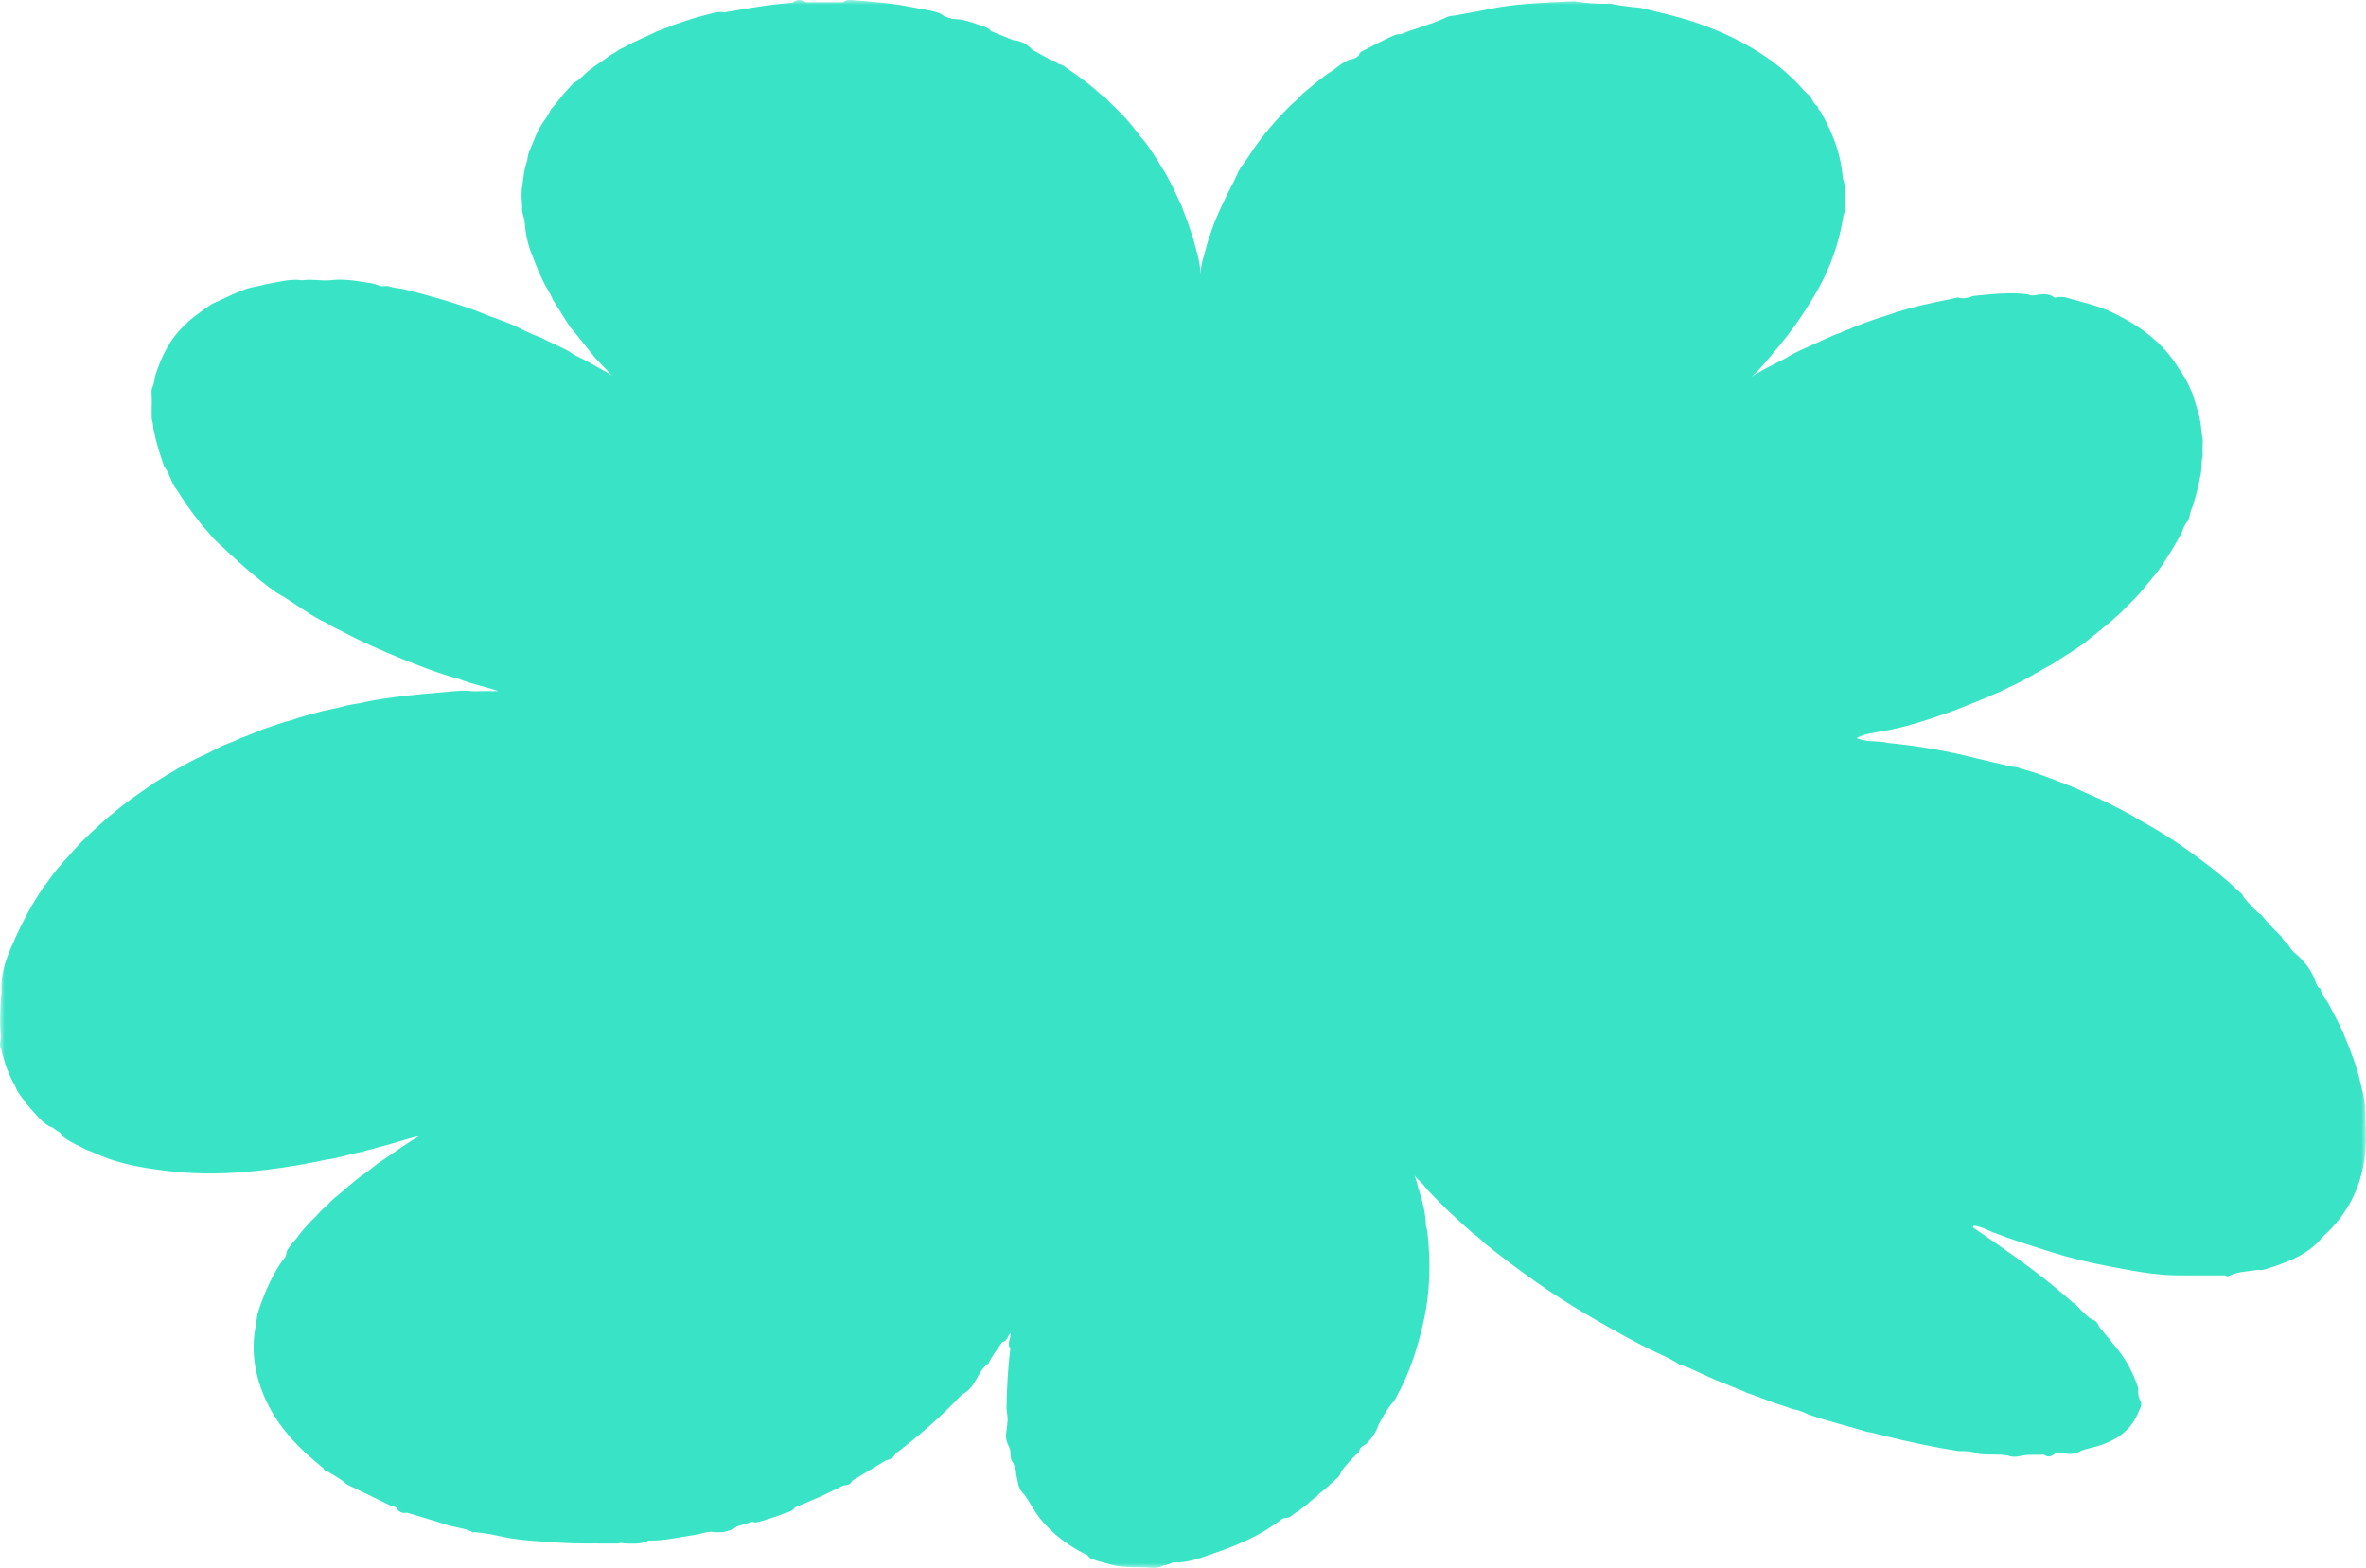 <?xml version="1.0" encoding="UTF-8"?>
<svg width="255px" height="169px" viewBox="0 0 255 169" version="1.1" xmlns="http://www.w3.org/2000/svg" xmlns:xlink="http://www.w3.org/1999/xlink">
    <title>flower</title>
    <defs>
        <polygon id="path-1" points="0 0 255 0 255 169 0 169"></polygon>
    </defs>
    <g id="Page-1" stroke="none" stroke-width="1" fill="none" fill-rule="evenodd">
        <g id="Artboard" transform="translate(-67, -49)">
            <g id="Group" transform="translate(67, 49)">
                <mask id="mask-2" fill="white">
                    <use xlink:href="#path-1"></use>
                </mask>
                <g id="Clip-2"></g>
                <path d="M195.884,11.442 C195.939,11.645 195.985,11.853 196.185,11.975 C197.313,13.915 198.164,15.96 198.5,18.194 C198.555,18.561 198.59,18.93 198.634,19.298 C198.985,20.237 198.852,21.217 198.854,22.182 C198.855,22.516 198.839,22.871 198.689,23.191 C198.172,26.581 196.953,29.705 195.1,32.588 C194.115,34.232 192.99,35.777 191.779,37.262 C190.719,38.49 189.745,39.797 188.794,40.593 C189.763,39.958 191.16,39.277 192.541,38.567 C193.465,37.944 194.511,37.568 195.507,37.089 C196.296,36.758 197.055,36.36 197.852,36.046 C198.018,35.999 198.17,35.913 198.34,35.877 C198.633,35.694 198.968,35.616 199.283,35.487 C199.417,35.44 199.539,35.366 199.669,35.31 C201.084,34.72 202.541,34.251 204.001,33.789 C204.423,33.613 204.868,33.513 205.304,33.38 C206.169,33.139 207.032,32.889 207.918,32.729 C208.94,32.475 209.981,32.308 211.006,32.062 C211.571,32.232 212.111,32.137 212.638,31.906 C214.608,31.713 216.576,31.465 218.559,31.724 C218.954,31.95 219.364,31.806 219.763,31.756 C220.329,31.684 220.873,31.679 221.362,32.031 C221.414,32.05 221.466,32.069 221.518,32.088 C221.86,31.981 222.207,32.006 222.555,32.041 C224.255,32.546 226.004,32.884 227.623,33.661 C229.643,34.631 231.512,35.799 233.067,37.429 C234.063,38.438 234.786,39.644 235.546,40.825 C235.811,41.342 236.054,41.87 236.288,42.403 C236.686,43.738 237.2,45.045 237.259,46.461 C237.296,46.7 237.331,46.939 237.366,47.179 C237.463,47.639 237.357,48.102 237.385,48.562 C237.374,48.773 237.432,48.985 237.376,49.194 C237.219,49.963 237.338,50.766 237.09,51.523 C237.006,52.229 236.775,52.902 236.613,53.59 C236.529,53.798 236.476,54.016 236.441,54.238 C236.293,54.677 236.065,55.09 235.999,55.557 C235.947,55.761 235.892,55.965 235.796,56.154 C235.592,56.42 235.394,56.69 235.292,57.016 C235.239,57.219 235.141,57.401 235.052,57.588 C234.278,58.962 233.485,60.325 232.55,61.599 C232.057,62.214 231.542,62.812 231.044,63.424 C230.286,64.404 229.344,65.211 228.496,66.107 C227.355,67.14 226.165,68.115 224.946,69.055 C224.874,69.13 224.8,69.203 224.723,69.272 C223.562,70.074 222.369,70.83 221.178,71.586 C221.061,71.663 220.939,71.728 220.814,71.789 C220.308,72.012 219.875,72.367 219.368,72.589 C218.147,73.38 216.799,73.925 215.512,74.587 C215.261,74.701 214.998,74.784 214.748,74.901 C214.623,74.96 214.498,75.016 214.374,75.075 C213.985,75.239 213.593,75.395 213.204,75.557 C212.351,75.904 211.495,76.24 210.638,76.578 C208.568,77.314 206.494,78.034 204.348,78.525 C204.118,78.525 203.918,78.663 203.691,78.673 C203.154,78.763 202.621,78.882 202.08,78.946 C202.013,78.969 201.945,78.989 201.877,79.006 C201.242,79.082 200.636,79.258 200.101,79.552 C201.158,80.058 202.366,79.785 203.487,80.08 C206.688,80.392 209.848,80.933 212.966,81.726 C214.032,81.998 215.108,82.229 216.18,82.478 C216.677,82.743 217.284,82.541 217.771,82.85 C219.574,83.291 221.28,84.011 223.005,84.674 C223.547,84.879 224.076,85.116 224.596,85.37 C226.412,86.133 228.169,87.012 229.892,87.963 C230.283,88.27 230.748,88.453 231.168,88.71 C233.137,89.807 235.019,91.038 236.822,92.389 C238.206,93.425 239.581,94.473 240.839,95.663 C241.07,95.889 241.338,96.075 241.562,96.309 C241.736,96.456 241.777,96.692 241.925,96.856 C242.499,97.472 243.014,98.147 243.722,98.627 C244.384,99.429 245.092,100.189 245.842,100.911 C246.022,101.272 246.294,101.554 246.6,101.809 C246.838,102.186 247.074,102.564 247.449,102.827 C248.394,103.652 249.158,104.606 249.558,105.815 C249.681,106.113 249.761,106.443 250.117,106.569 C250.13,107.265 250.706,107.674 250.987,108.234 C251.503,109.261 252.08,110.259 252.542,111.315 C253.275,113.083 253.988,114.86 254.405,116.735 C254.596,117.596 254.87,118.442 254.89,119.337 C254.923,120.886 255.082,122.422 254.945,123.987 C254.619,127.69 253.156,130.784 250.383,133.262 C250.273,133.36 250.133,133.425 250.117,133.594 C248.506,135.371 246.343,136.129 244.142,136.813 C243.907,136.886 243.661,136.936 243.412,136.866 C242.388,137.048 241.326,137.035 240.351,137.467 C240.171,137.597 239.989,137.609 239.807,137.472 C238.195,137.474 236.583,137.476 234.971,137.478 C232.21,137.482 229.526,136.921 226.832,136.403 C224.965,136.043 223.117,135.591 221.313,135.029 C219.15,134.354 216.981,133.674 214.86,132.856 C214.165,132.588 213.482,132.175 212.713,132.115 C212.685,132.177 212.657,132.238 212.63,132.3 C213.347,132.793 214.065,133.284 214.781,133.778 C217.77,135.837 220.687,137.988 223.403,140.401 C223.457,140.449 223.533,140.472 223.598,140.507 C223.662,140.509 223.696,140.542 223.702,140.605 C224.269,141.187 224.794,141.817 225.5,142.248 C225.965,142.337 226.106,142.734 226.295,143.085 C226.962,143.896 227.644,144.695 228.293,145.521 C229.19,146.665 229.852,147.938 230.35,149.303 C230.538,149.819 230.337,150.394 230.634,150.884 C230.937,151.351 230.683,151.757 230.493,152.171 C229.479,154.721 227.296,155.646 224.853,156.198 C224.581,156.259 224.334,156.351 224.097,156.487 C223.416,156.879 222.686,156.652 221.973,156.653 C221.765,156.496 221.586,156.538 221.43,156.732 C221.079,156.989 220.718,157.119 220.328,156.809 L218.552,156.819 C217.846,156.866 217.152,157.204 216.433,156.899 C215.398,156.697 214.34,156.857 213.302,156.718 C212.581,156.433 211.825,156.397 211.062,156.412 C208.356,155.986 205.68,155.411 203.022,154.758 C202.398,154.605 201.785,154.409 201.147,154.321 C199.162,153.692 197.124,153.238 195.156,152.551 C195.083,152.536 195.011,152.511 194.943,152.482 C194.385,152.226 193.827,151.969 193.208,151.894 C192.803,151.728 192.389,151.589 191.972,151.458 C190.72,151.088 189.536,150.527 188.291,150.139 C187.644,149.804 186.94,149.607 186.284,149.295 C185.28,148.926 184.302,148.499 183.334,148.047 C182.568,147.707 181.836,147.284 181.005,147.1 C180.196,146.519 179.28,146.136 178.386,145.715 C175.967,144.577 173.661,143.231 171.351,141.895 C167.38,139.6 163.666,136.936 160.088,134.077 C159.686,133.713 159.301,133.329 158.851,133.02 C157.934,132.265 157.094,131.425 156.204,130.64 C156.08,130.526 155.975,130.393 155.845,130.284 C155.212,129.633 154.55,129.01 153.933,128.343 C153.59,127.934 153.264,127.511 152.853,127.164 C152.656,126.977 152.476,126.777 152.396,126.617 C152.697,127.139 152.741,127.845 152.996,128.483 C153.351,129.638 153.633,130.807 153.678,132.02 C153.686,132.248 153.778,132.449 153.827,132.664 C154.217,136.034 154.151,139.383 153.367,142.698 C153.233,143.332 153.056,143.955 152.894,144.582 C152.399,146.339 151.784,148.052 150.965,149.687 C150.631,150.21 150.47,150.837 150.01,151.285 C149.431,151.973 149.021,152.767 148.585,153.546 C148.339,154.3 147.926,154.951 147.364,155.509 C147.284,155.623 147.188,155.715 147.045,155.746 C146.767,155.932 146.518,156.139 146.465,156.498 C146.452,156.586 146.402,156.642 146.315,156.664 C145.655,157.246 145.085,157.911 144.547,158.605 C144.441,159.157 143.975,159.429 143.61,159.77 C143.414,159.952 143.208,160.122 143.024,160.317 C142.681,160.676 142.211,160.895 141.92,161.312 C141.871,161.359 141.817,161.398 141.759,161.433 C141.442,161.617 141.18,161.87 140.916,162.119 C140.62,162.391 140.261,162.584 139.969,162.861 C139.62,163.058 139.3,163.298 138.98,163.537 C138.887,163.579 138.78,163.57 138.689,163.62 C138.521,163.65 138.31,163.624 138.191,163.717 C136.018,165.422 133.517,166.518 130.94,167.391 C129.541,167.865 128.132,168.468 126.586,168.415 C126.201,168.402 125.878,168.743 125.468,168.701 C124.885,169.085 124.222,169.006 123.593,168.961 C122.392,168.874 121.182,169.008 119.985,168.71 C119.465,168.581 118.956,168.407 118.431,168.298 C118.011,168.116 117.497,168.108 117.222,167.652 C115.252,166.692 113.515,165.44 112.127,163.719 C111.463,162.895 111.009,161.942 110.396,161.089 C109.695,160.515 109.717,159.653 109.515,158.88 C109.527,158.444 109.376,158.053 109.18,157.675 C108.901,157.336 108.924,156.924 108.904,156.523 L108.896,156.498 C108.883,156.118 108.665,155.809 108.538,155.469 C108.274,154.767 108.55,154.079 108.563,153.384 C108.685,152.815 108.472,152.263 108.48,151.694 C108.512,149.579 108.632,147.471 108.884,145.371 C108.47,144.802 108.986,144.252 108.92,143.695 C108.571,143.966 108.587,144.575 108.029,144.658 C107.476,145.397 106.943,146.149 106.523,146.974 L106.528,146.97 C105.986,147.356 105.635,147.894 105.335,148.471 C104.936,149.211 104.505,149.92 103.694,150.289 C101.506,152.631 99.1,154.729 96.546,156.663 C96.316,157.084 95.964,157.334 95.489,157.41 C94.27,158.145 93.051,158.88 91.832,159.615 C91.677,160.051 91.3,160.083 90.922,160.114 C90.12,160.503 89.318,160.892 88.516,161.28 C87.574,161.681 86.632,162.081 85.691,162.481 C85.371,162.954 84.817,163.001 84.351,163.198 C83.784,163.436 83.188,163.597 82.607,163.799 C82.254,163.917 81.894,164.013 81.53,164.094 C81.375,164.122 81.228,164.097 81.089,164.023 C80.539,164.193 79.988,164.363 79.437,164.533 C78.676,165.08 77.822,165.237 76.906,165.136 C76.198,165.026 75.56,165.366 74.88,165.454 C73.229,165.668 71.606,166.107 69.92,166.053 C69.84,166.051 69.757,166.133 69.675,166.176 C68.881,166.453 68.062,166.397 67.245,166.359 C67.035,166.31 66.827,166.299 66.621,166.375 C64.49,166.352 62.353,166.419 60.23,166.279 C57.972,166.13 55.698,166.039 53.477,165.501 C52.714,165.316 51.922,165.254 51.143,165.135 C51.037,165.214 50.942,165.196 50.855,165.103 C49.933,164.681 48.912,164.619 47.958,164.303 C46.596,163.853 45.212,163.465 43.838,163.051 C43.439,163.136 43.105,163.022 42.831,162.726 C42.734,162.35 42.352,162.425 42.11,162.303 C40.573,161.53 39.016,160.796 37.465,160.05 C36.771,159.461 35.992,158.999 35.199,158.56 C35.017,158.556 34.914,158.459 34.878,158.285 C34.279,157.776 33.666,157.282 33.085,156.753 C31.251,155.08 29.685,153.182 28.653,150.921 C27.52,148.439 27.031,145.827 27.524,143.092 C27.611,142.609 27.674,142.121 27.749,141.636 L27.749,141.636 C28.369,139.688 29.145,137.812 30.282,136.098 C30.496,135.776 30.84,135.522 30.867,135.09 C30.869,135.057 30.87,135.024 30.872,134.991 C30.972,134.629 31.252,134.381 31.448,134.079 C31.666,133.751 31.986,133.505 32.191,133.165 C32.608,132.591 33.104,132.085 33.576,131.559 C34.072,131.148 34.444,130.616 34.929,130.194 C35.407,129.813 35.769,129.305 36.277,128.956 C37.165,128.217 38.025,127.444 38.943,126.74 C39.562,126.356 40.108,125.876 40.682,125.433 C42.248,124.394 43.755,123.267 45.326,122.378 C43.777,122.791 42.195,123.331 40.568,123.72 C40.075,123.908 39.545,123.966 39.051,124.152 C37.739,124.38 36.479,124.852 35.149,124.999 C34.935,125.066 34.704,125.061 34.495,125.147 C34.425,125.171 34.352,125.185 34.279,125.193 C33.949,125.214 33.64,125.353 33.308,125.36 C33.114,125.371 32.941,125.471 32.75,125.497 C32.586,125.505 32.421,125.512 32.264,125.569 C27.556,126.368 22.833,126.796 18.061,126.217 C15.944,125.96 13.845,125.631 11.818,124.943 C11.566,124.841 11.312,124.741 11.058,124.64 C10.887,124.589 10.72,124.527 10.56,124.448 C10.403,124.385 10.252,124.308 10.097,124.241 C9.852,124.129 9.595,124.049 9.344,123.953 C8.491,123.5 7.583,123.144 6.812,122.542 C6.722,122.482 6.649,122.408 6.618,122.301 C6.512,122.108 6.362,121.966 6.144,121.905 C6.004,121.793 5.864,121.681 5.724,121.569 C4.593,121.173 3.965,120.191 3.199,119.379 C2.746,118.899 2.398,118.323 1.992,117.798 C1.813,117.567 1.757,117.277 1.614,117.029 C1.219,116.331 0.909,115.595 0.614,114.852 C0.475,114.263 0.251,113.696 0.139,113.098 C-0.23,112.53 0.277,111.924 0.066,111.349 C-0.051,109.894 0.042,108.445 0.166,106.996 C0.065,105.321 0.49,103.756 1.148,102.238 C2.064,100.112 3.072,98.034 4.372,96.108 C4.509,95.905 4.609,95.677 4.777,95.493 C5.044,95.221 5.225,94.883 5.462,94.587 C6.205,93.532 7.115,92.616 7.95,91.637 C8.198,91.353 8.472,91.095 8.723,90.816 C9.674,89.83 10.717,88.945 11.723,88.018 C12.005,87.829 12.26,87.606 12.515,87.382 C13.819,86.29 15.247,85.368 16.625,84.378 C18.24,83.374 19.855,82.372 21.586,81.572 C22.582,81.152 23.491,80.552 24.506,80.17 C24.938,80.011 25.369,79.847 25.778,79.634 C26.551,79.334 27.321,79.03 28.087,78.712 C28.258,78.641 28.426,78.564 28.605,78.513 C29.529,78.216 30.435,77.856 31.383,77.633 C32.479,77.219 33.623,76.97 34.746,76.649 C35.446,76.5 36.143,76.341 36.842,76.188 C37.674,75.906 38.561,75.89 39.402,75.653 C42.155,75.113 44.942,74.847 47.733,74.614 C48.818,74.523 49.902,74.366 50.994,74.511 C51.928,74.497 52.864,74.483 53.71,74.502 C52.375,74.011 50.872,73.766 49.47,73.189 C47.34,72.613 45.288,71.817 43.25,70.986 C41.119,70.117 39.012,69.196 36.98,68.113 C36.617,67.885 36.204,67.756 35.835,67.54 C35.446,67.318 35.082,67.052 34.656,66.899 C32.963,66.016 31.479,64.799 29.805,63.886 C27.451,62.209 25.338,60.251 23.243,58.273 C22.759,57.816 22.387,57.256 21.921,56.781 C21.868,56.734 21.822,56.682 21.78,56.626 C21.19,55.863 20.6,55.101 20.045,54.312 C19.729,53.831 19.408,53.352 19.103,52.862 C18.941,52.637 18.767,52.419 18.642,52.169 C18.357,51.519 18.12,50.845 17.685,50.269 C17.224,48.945 16.804,47.609 16.536,46.23 C16.521,45.912 16.486,45.597 16.384,45.292 C16.346,45.088 16.343,44.882 16.347,44.675 C16.323,44.129 16.381,43.583 16.354,43.037 C16.352,42.955 16.352,42.872 16.353,42.789 C16.345,42.462 16.292,42.134 16.392,41.812 C16.596,41.434 16.651,41.018 16.698,40.599 C17.367,38.474 18.3,36.502 19.989,34.97 C20.744,34.174 21.676,33.603 22.552,32.959 C22.711,32.878 22.842,32.748 23.012,32.684 C24.035,32.252 25.008,31.71 26.053,31.327 C26.196,31.276 26.331,31.205 26.477,31.16 C27.154,30.927 27.873,30.874 28.555,30.66 C29.886,30.439 31.195,30.018 32.572,30.211 C33.582,30.056 34.591,30.294 35.6,30.21 C37.092,30.018 38.548,30.296 40.007,30.534 C40.531,30.588 40.997,30.954 41.556,30.828 C41.678,30.819 41.798,30.833 41.917,30.861 C42.441,31.051 42.999,31.06 43.539,31.169 C46.313,31.881 49.075,32.632 51.75,33.666 C53.088,34.253 54.512,34.628 55.824,35.281 C56.625,35.713 57.454,36.081 58.31,36.391 C59.29,36.931 60.336,37.336 61.32,37.866 C61.815,38.251 62.384,38.504 62.945,38.77 C63.376,38.985 63.794,39.224 64.207,39.47 C64.827,39.824 65.467,40.143 65.957,40.496 C65.331,39.754 64.492,39.047 63.824,38.182 C63.758,38.104 63.693,38.025 63.633,37.941 C62.899,37.05 62.22,36.115 61.444,35.256 C60.83,34.269 60.195,33.295 59.585,32.304 C59.304,31.566 58.815,30.936 58.493,30.219 C57.946,29.107 57.524,27.944 57.08,26.789 C56.824,25.922 56.613,25.048 56.567,24.141 C56.546,23.723 56.412,23.326 56.311,22.923 C56.265,22.759 56.263,22.593 56.272,22.425 C56.272,22.341 56.272,22.256 56.272,22.172 C56.219,21.58 56.191,20.988 56.236,20.395 C56.404,19.345 56.452,18.27 56.836,17.261 C56.868,16.829 56.968,16.415 57.165,16.027 C57.367,15.521 57.584,15.021 57.789,14.516 C58.007,14.037 58.252,13.573 58.556,13.141 C58.842,12.729 59.13,12.317 59.343,11.858 C59.499,11.595 59.744,11.405 59.92,11.158 C60.471,10.438 61.061,9.751 61.684,9.091 C61.726,9.037 61.776,8.99 61.829,8.948 C62.558,8.574 63.034,7.889 63.697,7.432 C64.315,6.956 64.964,6.524 65.608,6.082 C65.887,5.831 66.262,5.728 66.545,5.481 C66.774,5.314 67.025,5.193 67.287,5.091 C68.392,4.422 69.616,3.995 70.756,3.398 C71.286,3.19 71.823,3.001 72.356,2.8 C72.486,2.733 72.621,2.678 72.758,2.629 C73.39,2.408 74.029,2.209 74.664,1.995 C75.422,1.769 76.19,1.581 76.955,1.383 C77.32,1.289 77.68,1.246 78.05,1.337 C80.498,0.916 82.943,0.469 85.426,0.301 C85.897,-0.12 86.384,-0.06 86.879,0.253 C88.212,0.252 89.545,0.251 90.879,0.25 C91.152,-0.028 91.51,-0.013 91.848,0.014 C94.052,0.188 96.26,0.341 98.429,0.802 C99.181,0.929 99.93,1.065 100.673,1.239 C101.089,1.337 101.46,1.504 101.798,1.756 C102.184,1.912 102.575,2.048 102.997,2.068 C104.099,2.088 105.081,2.565 106.104,2.883 C106.394,2.974 106.636,3.135 106.832,3.367 L109.209,4.334 C110.058,4.374 110.718,4.79 111.291,5.378 C111.991,5.766 112.691,6.154 113.391,6.542 C113.766,6.423 113.862,6.871 114.158,6.915 C114.365,6.947 114.549,7.031 114.713,7.16 C115.602,7.756 116.454,8.402 117.312,9.041 C117.398,9.1 117.477,9.168 117.553,9.239 C118.082,9.618 118.501,10.129 119.053,10.481 C119.109,10.519 119.161,10.565 119.209,10.613 C119.567,11.012 119.963,11.373 120.348,11.746 C120.556,11.959 120.76,12.177 120.983,12.377 C121.6,13.042 122.175,13.743 122.73,14.461 C122.859,14.698 123.053,14.885 123.23,15.085 C124.117,16.198 124.83,17.425 125.577,18.63 C125.65,18.752 125.718,18.876 125.788,18.999 C126.338,20.014 126.819,21.061 127.31,22.104 C127.737,23.189 128.134,24.284 128.502,25.389 C128.875,26.794 129.358,28.176 129.399,29.642 C129.377,28.475 129.824,27.402 130.1,26.296 C130.289,25.621 130.55,24.971 130.767,24.305 C130.783,24.233 130.808,24.165 130.839,24.098 C131.449,22.643 132.099,21.207 132.848,19.817 C133.259,19.078 133.481,18.235 134.069,17.593 C134.39,17.149 134.684,16.686 134.989,16.231 C136.194,14.448 137.602,12.836 139.131,11.325 C139.533,10.96 139.946,10.605 140.306,10.196 C140.349,10.142 140.398,10.094 140.451,10.05 C141.456,9.231 142.426,8.368 143.523,7.666 C144.271,7.177 144.9,6.478 145.848,6.339 C146.091,6.268 146.297,6.14 146.466,5.952 C146.485,5.726 146.644,5.609 146.821,5.516 C147.951,4.924 149.08,4.329 150.247,3.811 C150.477,3.709 150.715,3.667 150.965,3.693 C152.539,3.042 154.211,2.655 155.756,1.927 C156.184,1.674 156.678,1.71 157.141,1.61 C158.254,1.402 159.372,1.212 160.48,0.981 C162.666,0.526 164.884,0.377 167.106,0.255 C167.946,0.209 168.786,0.177 169.626,0.138 C170.931,0.318 172.239,0.466 173.561,0.392 C174.636,0.626 175.727,0.742 176.819,0.844 C177.823,1.09 178.826,1.338 179.83,1.582 C182.248,2.17 184.574,3.005 186.812,4.096 C189.72,5.512 192.319,7.327 194.447,9.781 C194.606,9.964 194.81,10.108 194.993,10.271 C195.333,10.629 195.41,11.185 195.884,11.442" id="Fill-1" fill="#39E4C6" mask="url(#mask-2)"></path>
            </g>
        </g>
    </g>
</svg>